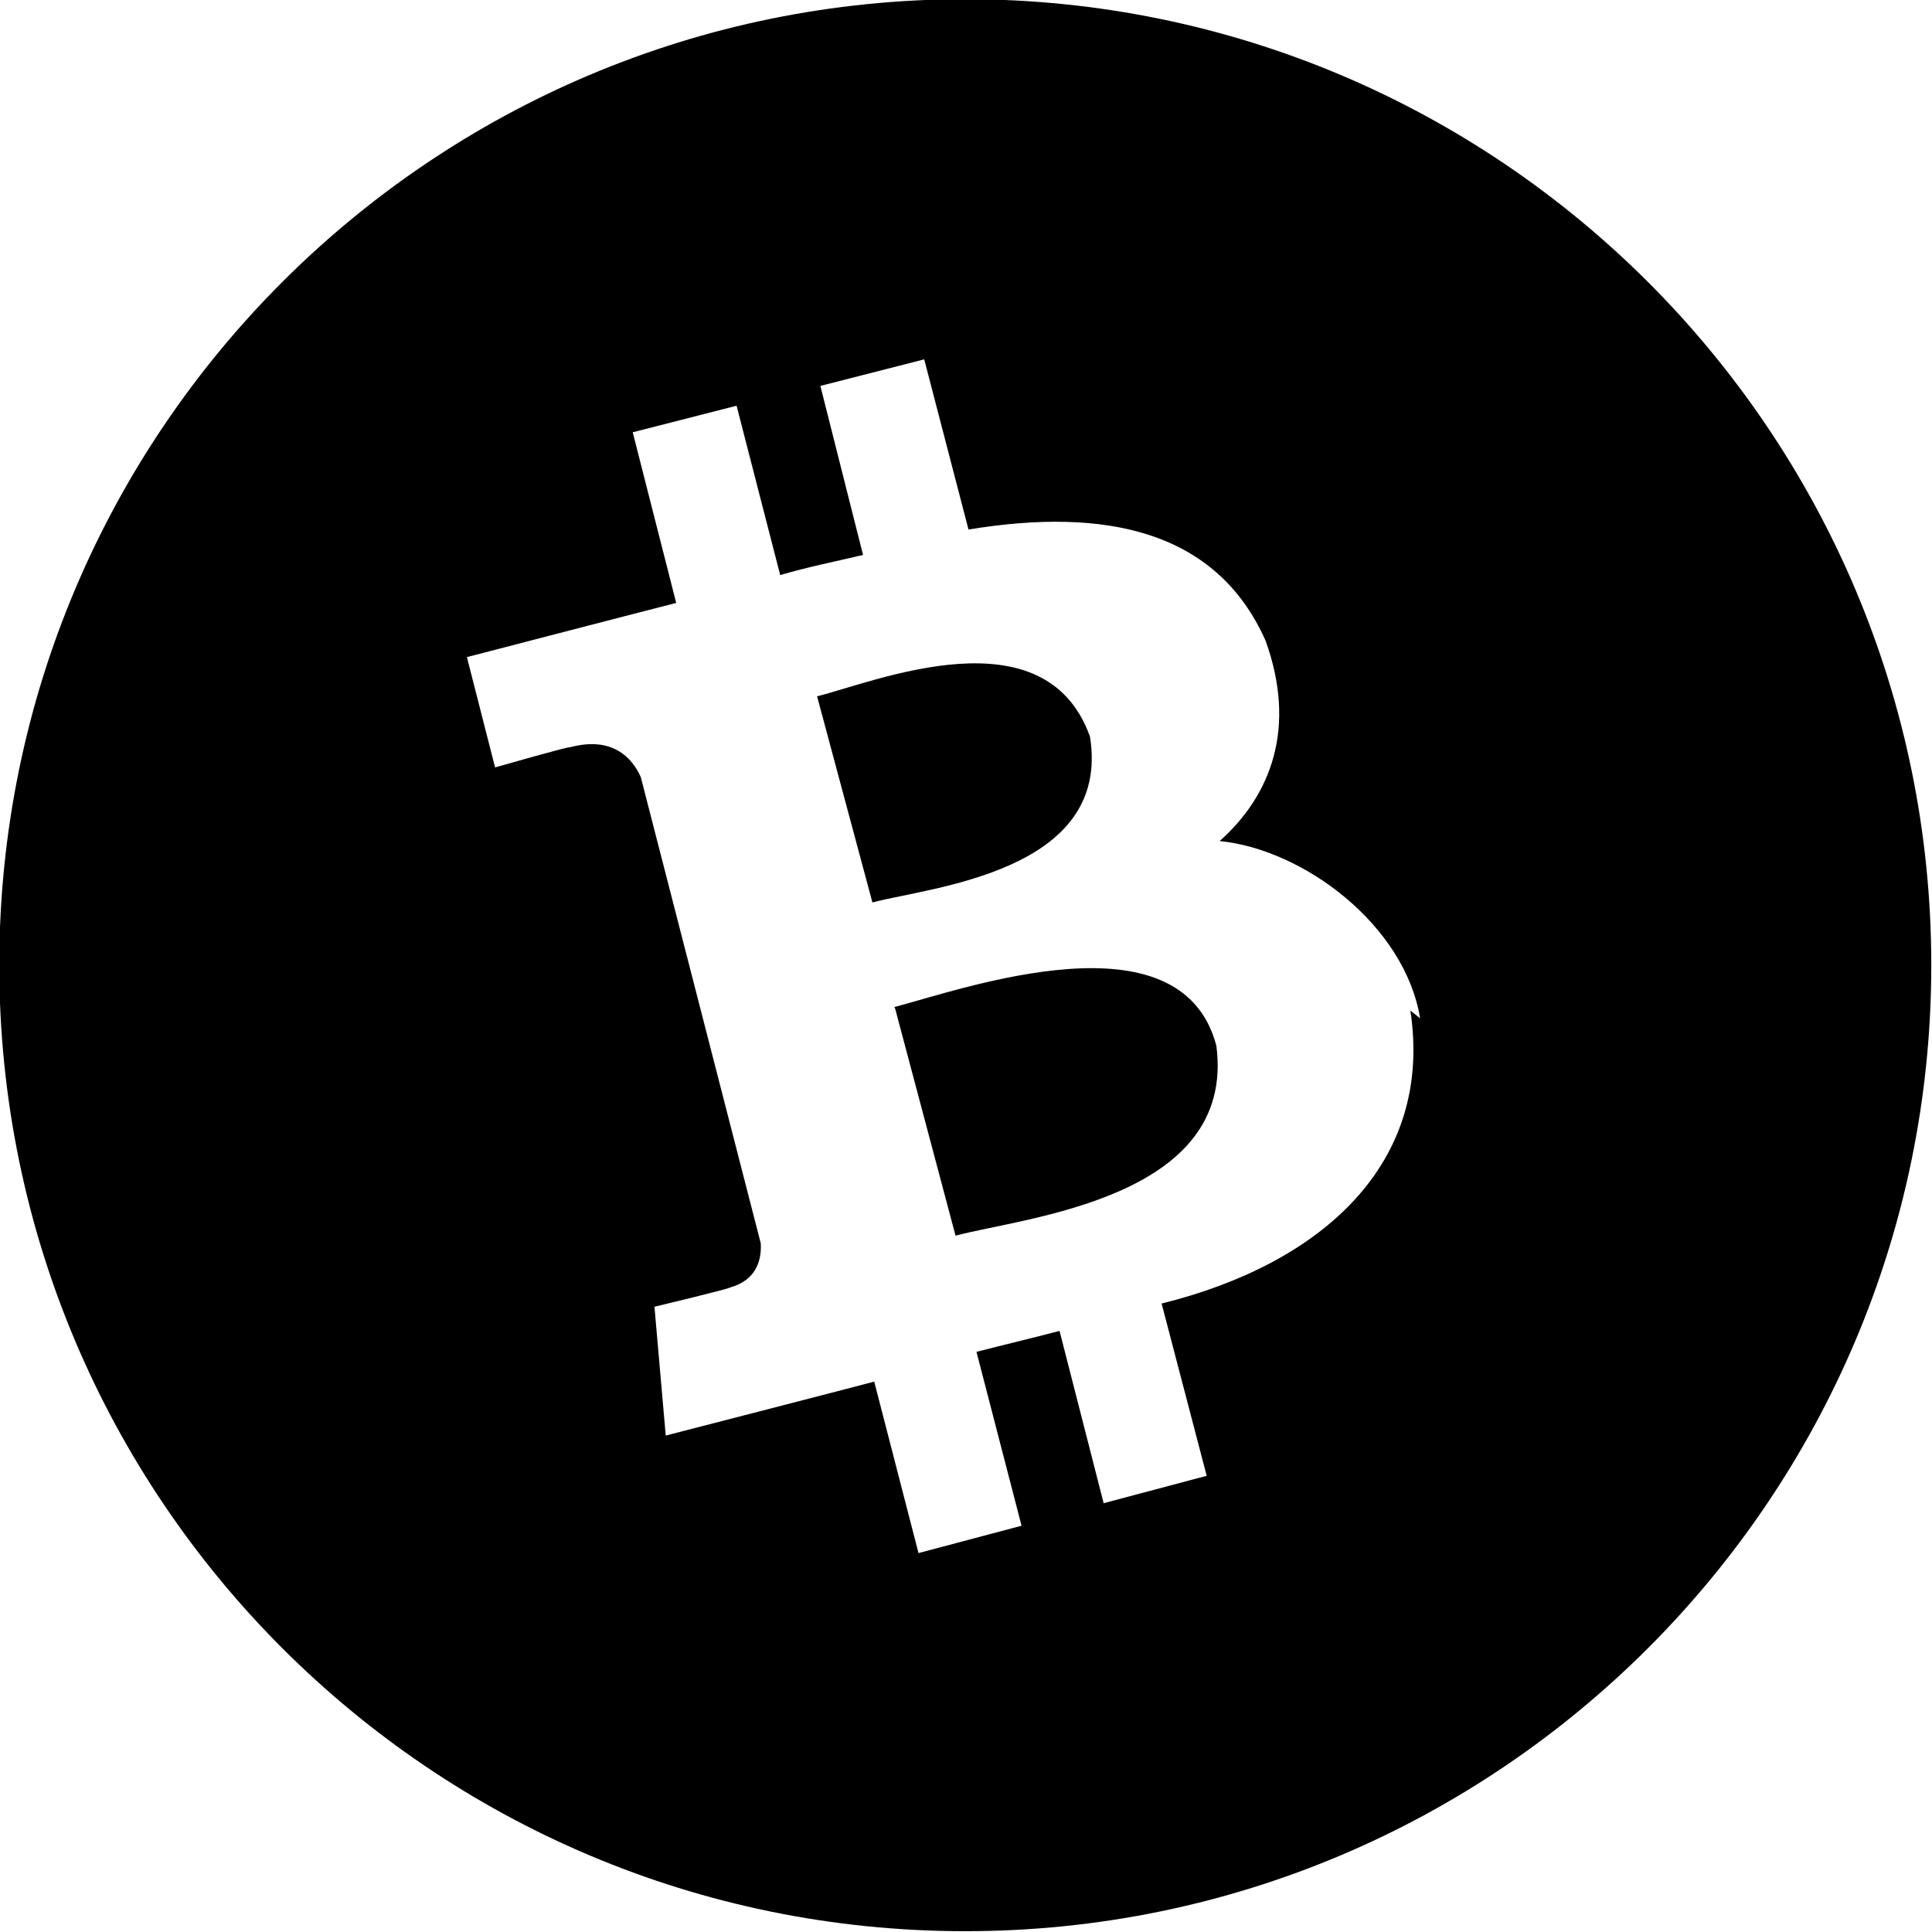 <svg viewBox="0 0 24 24" xmlns="http://www.w3.org/2000/svg"><path d="M10.84 11.22l-.69-2.57c.72-.18 2.83-1.06 3.39.5 .27 1.68-1.98 1.87-2.702 2.06Zm.28 1.31l.75 2.82c.86-.23 3.49-.46 3.24-2.36 -.44-1.67-3.125-.71-4-.48Zm12.871-.54c0 6.62-5.38 12-12 12 -6.63 0-12-5.38-12-12 0-6.63 5.373-12 12-12 6.62 0 12 5.373 12 12Zm-6.35.66c-.19-1.16-1.45-2.1-2.49-2.202 .64-.57.96-1.41.57-2.49 -.61-1.37-1.99-1.66-3.69-1.38l-.55-2.114 -1.29.33 .53 2.1c-.34.08-.69.15-1.029.25L9.15 5.04l-1.29.33L8.4 7.49c-.28.07-2.6.673-2.6.673l.35 1.37s.944-.27.93-.25c.524-.14.77.125.88.37l1.49 5.79c.01.16-.02.45-.38.55 .02.01-.94.24-.94.24l.14 1.6s2.29-.59 2.59-.67l.55 2.13 1.28-.34 -.56-2.16c.35-.09.69-.17 1.032-.26l.548 2.14 1.28-.34 -.56-2.14c1.98-.49 3.38-1.73 3.09-3.64Z"/></svg>